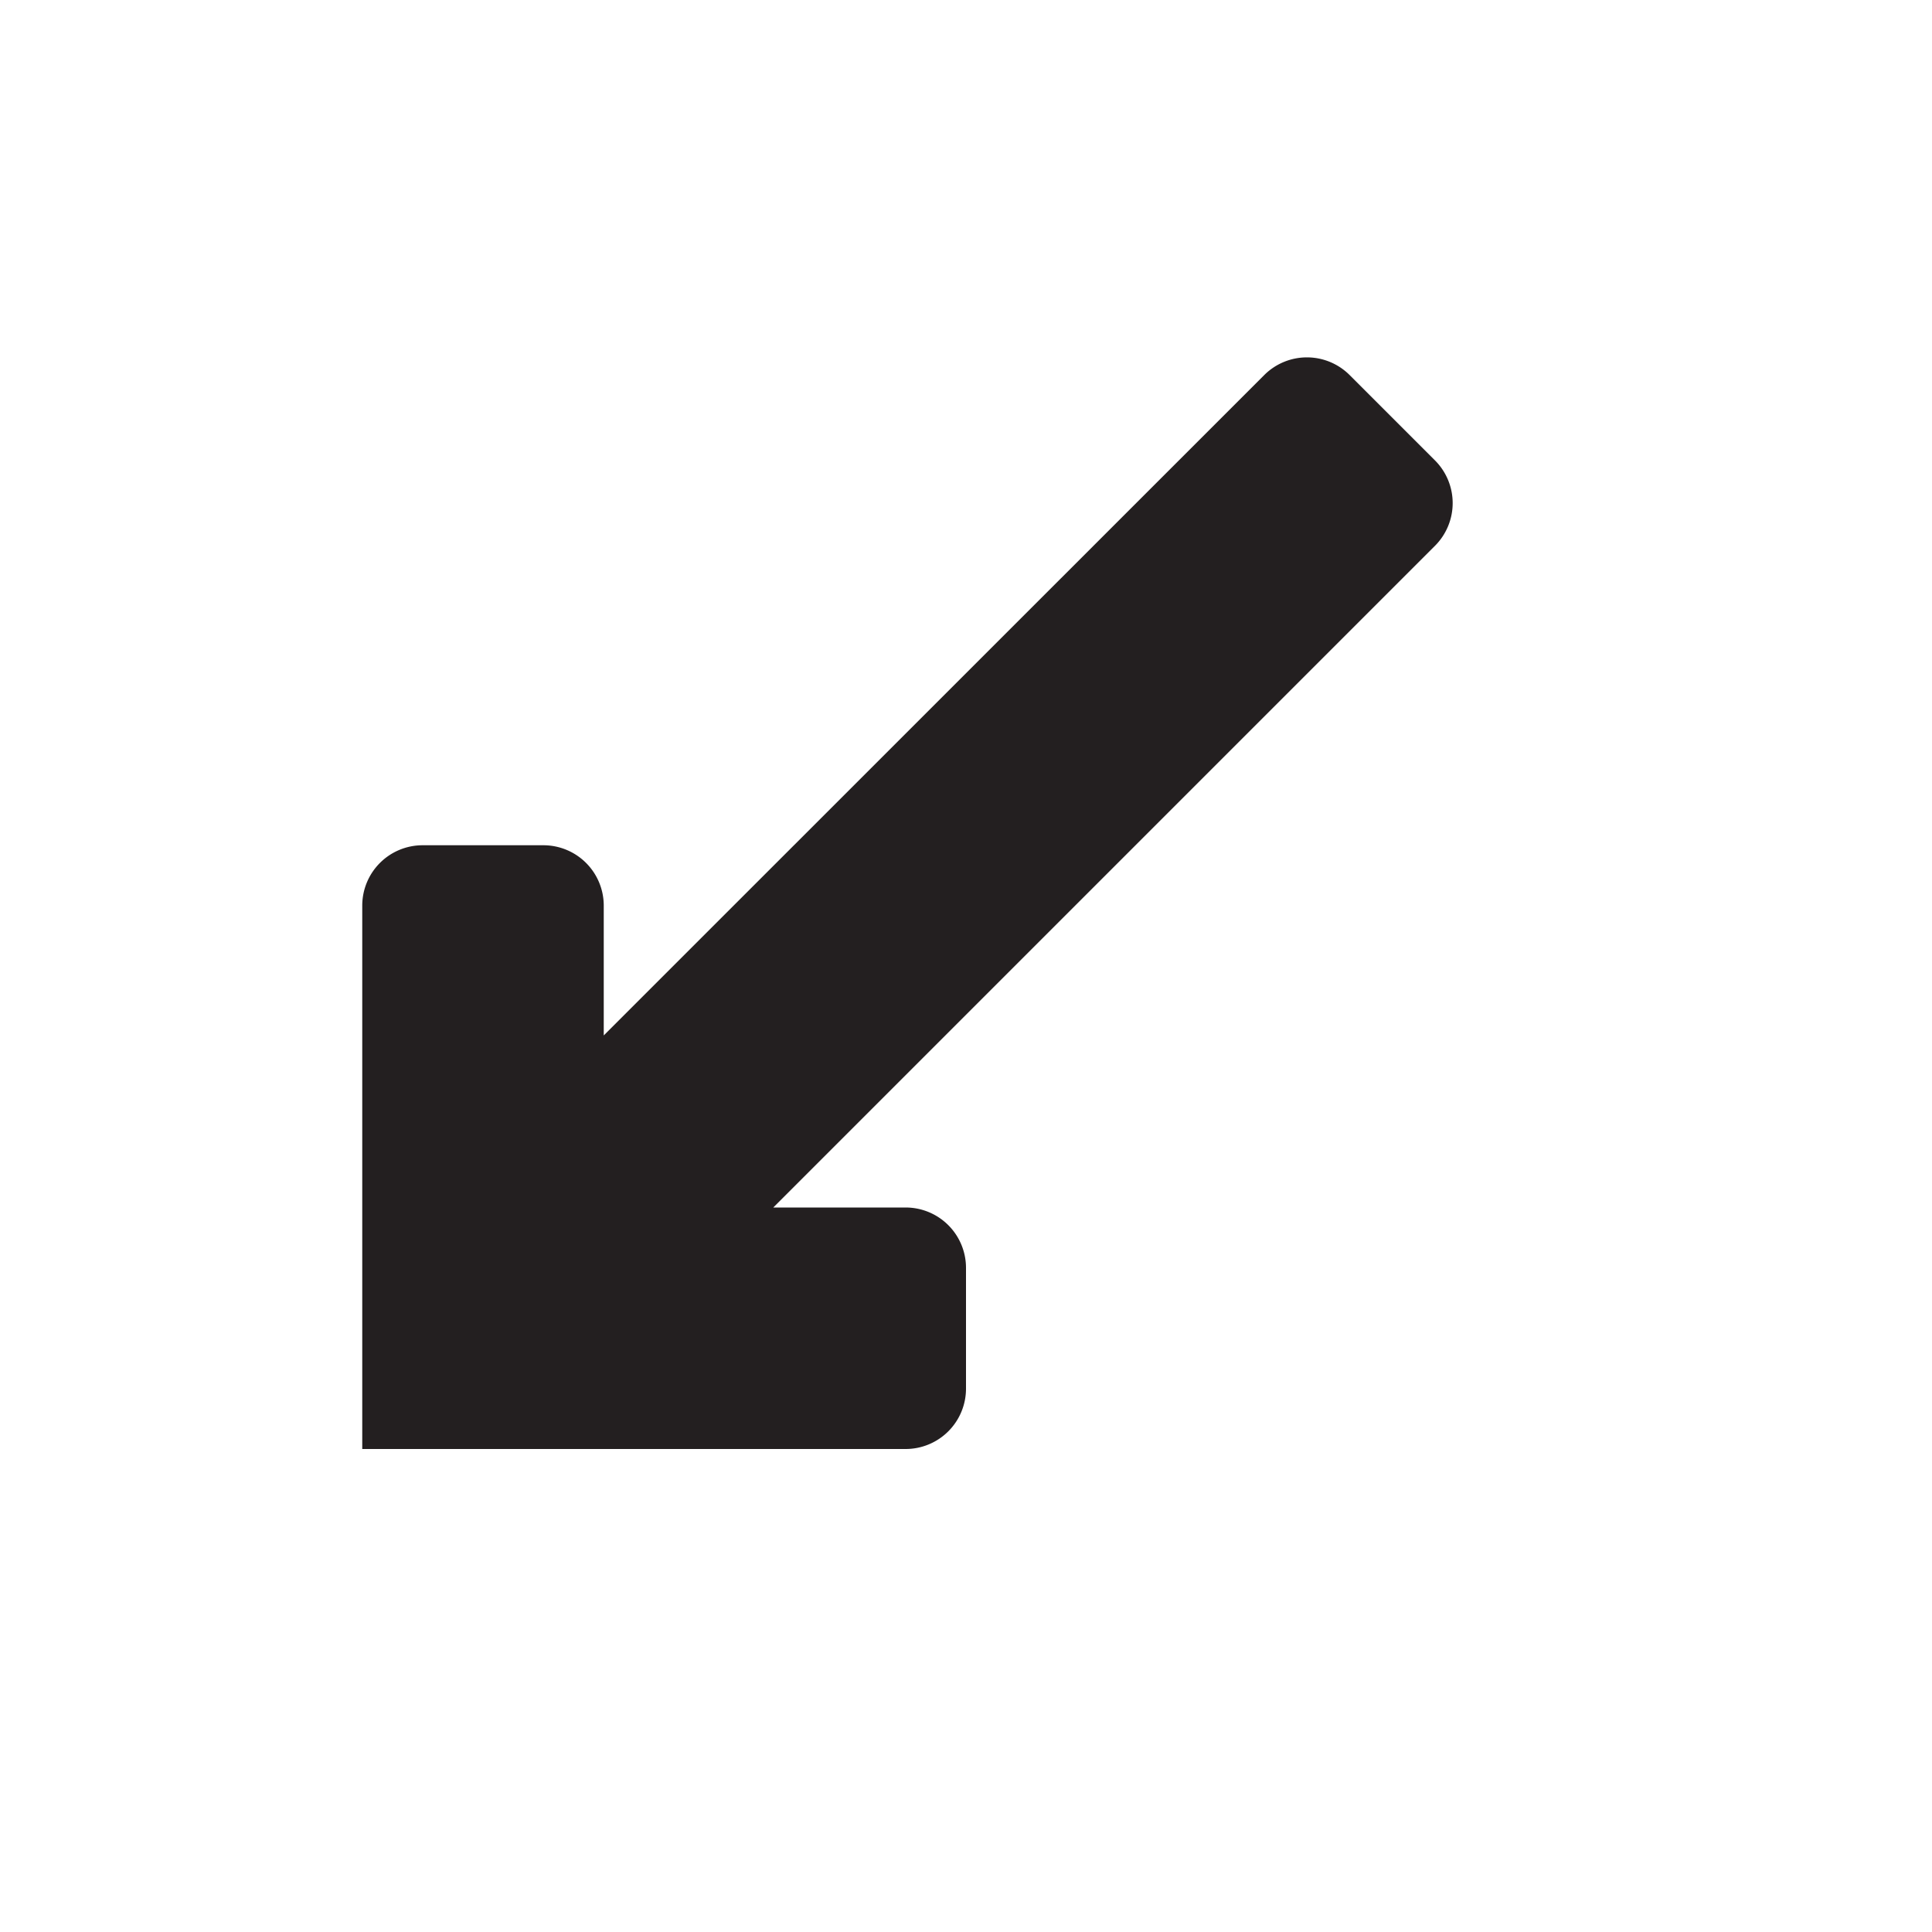 <svg xmlns="http://www.w3.org/2000/svg" width="16" height="16" viewBox="0 0 16 16"><title>finite-icons</title><path d="M10.47,3.106L5,8.575V7.5A0.5,0.5,0,0,0,4.5,7H3.5a0.5,0.5,0,0,0-.5.5L3,12H7.5A0.5,0.5,0,0,0,8,11.5v-1A0.5,0.5,0,0,0,7.5,10H6.404l5.48-5.48a0.5,0.5,0,0,0,0-.707l-0.707-.707A0.5,0.5,0,0,0,10.47,3.106Z" fill="#231f20"/></svg>
